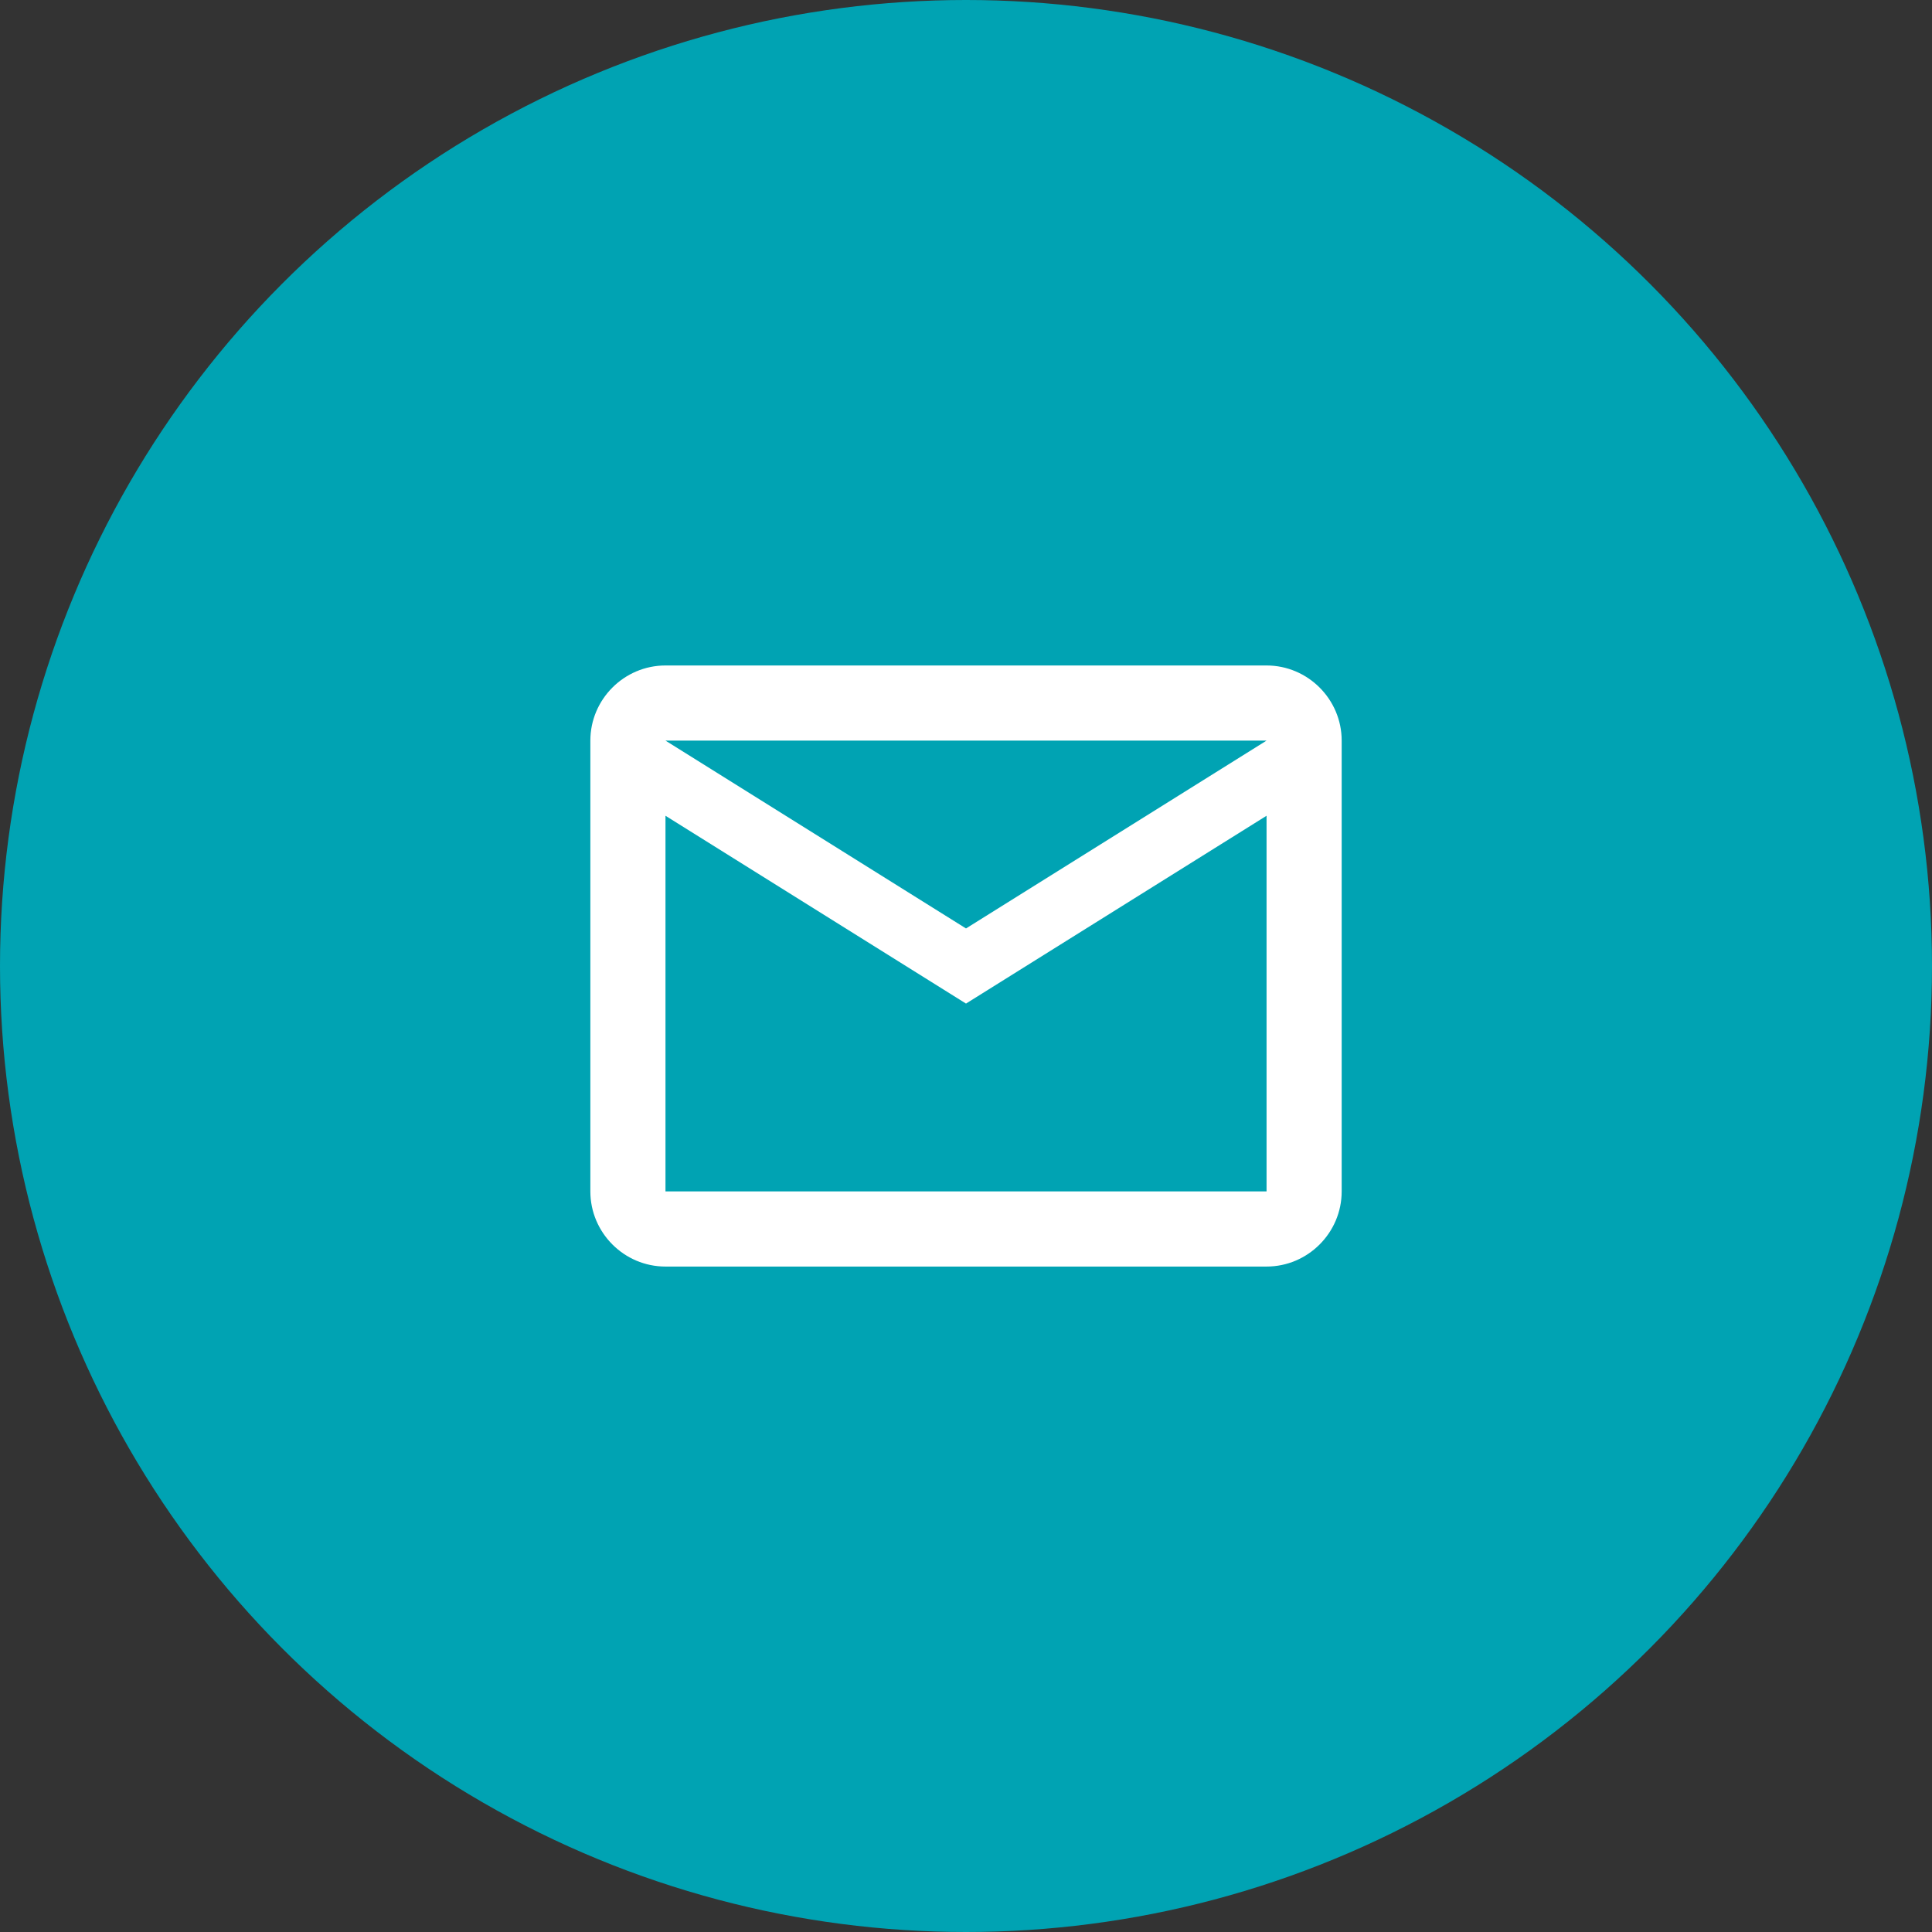 <svg width="60" height="60" viewBox="0 0 60 60" fill="none" xmlns="http://www.w3.org/2000/svg">
<rect x="0" y="0" width="60" height="60" fill="#333333" stroke="none"/>
<circle cx="30" cy="30" r="30" fill="#00A3B3"/>
<path d="M41.667 23C41.667 21.717 40.617 20.667 39.334 20.667H20.667C19.384 20.667 18.334 21.717 18.334 23V37C18.334 38.284 19.384 39.334 20.667 39.334H39.334C40.617 39.334 41.667 38.284 41.667 37V23ZM39.334 23L30 28.834L20.667 23H39.334ZM39.334 37H20.667V25.334L30 31.167L39.334 25.334V37Z" fill="white"/>
</svg>
